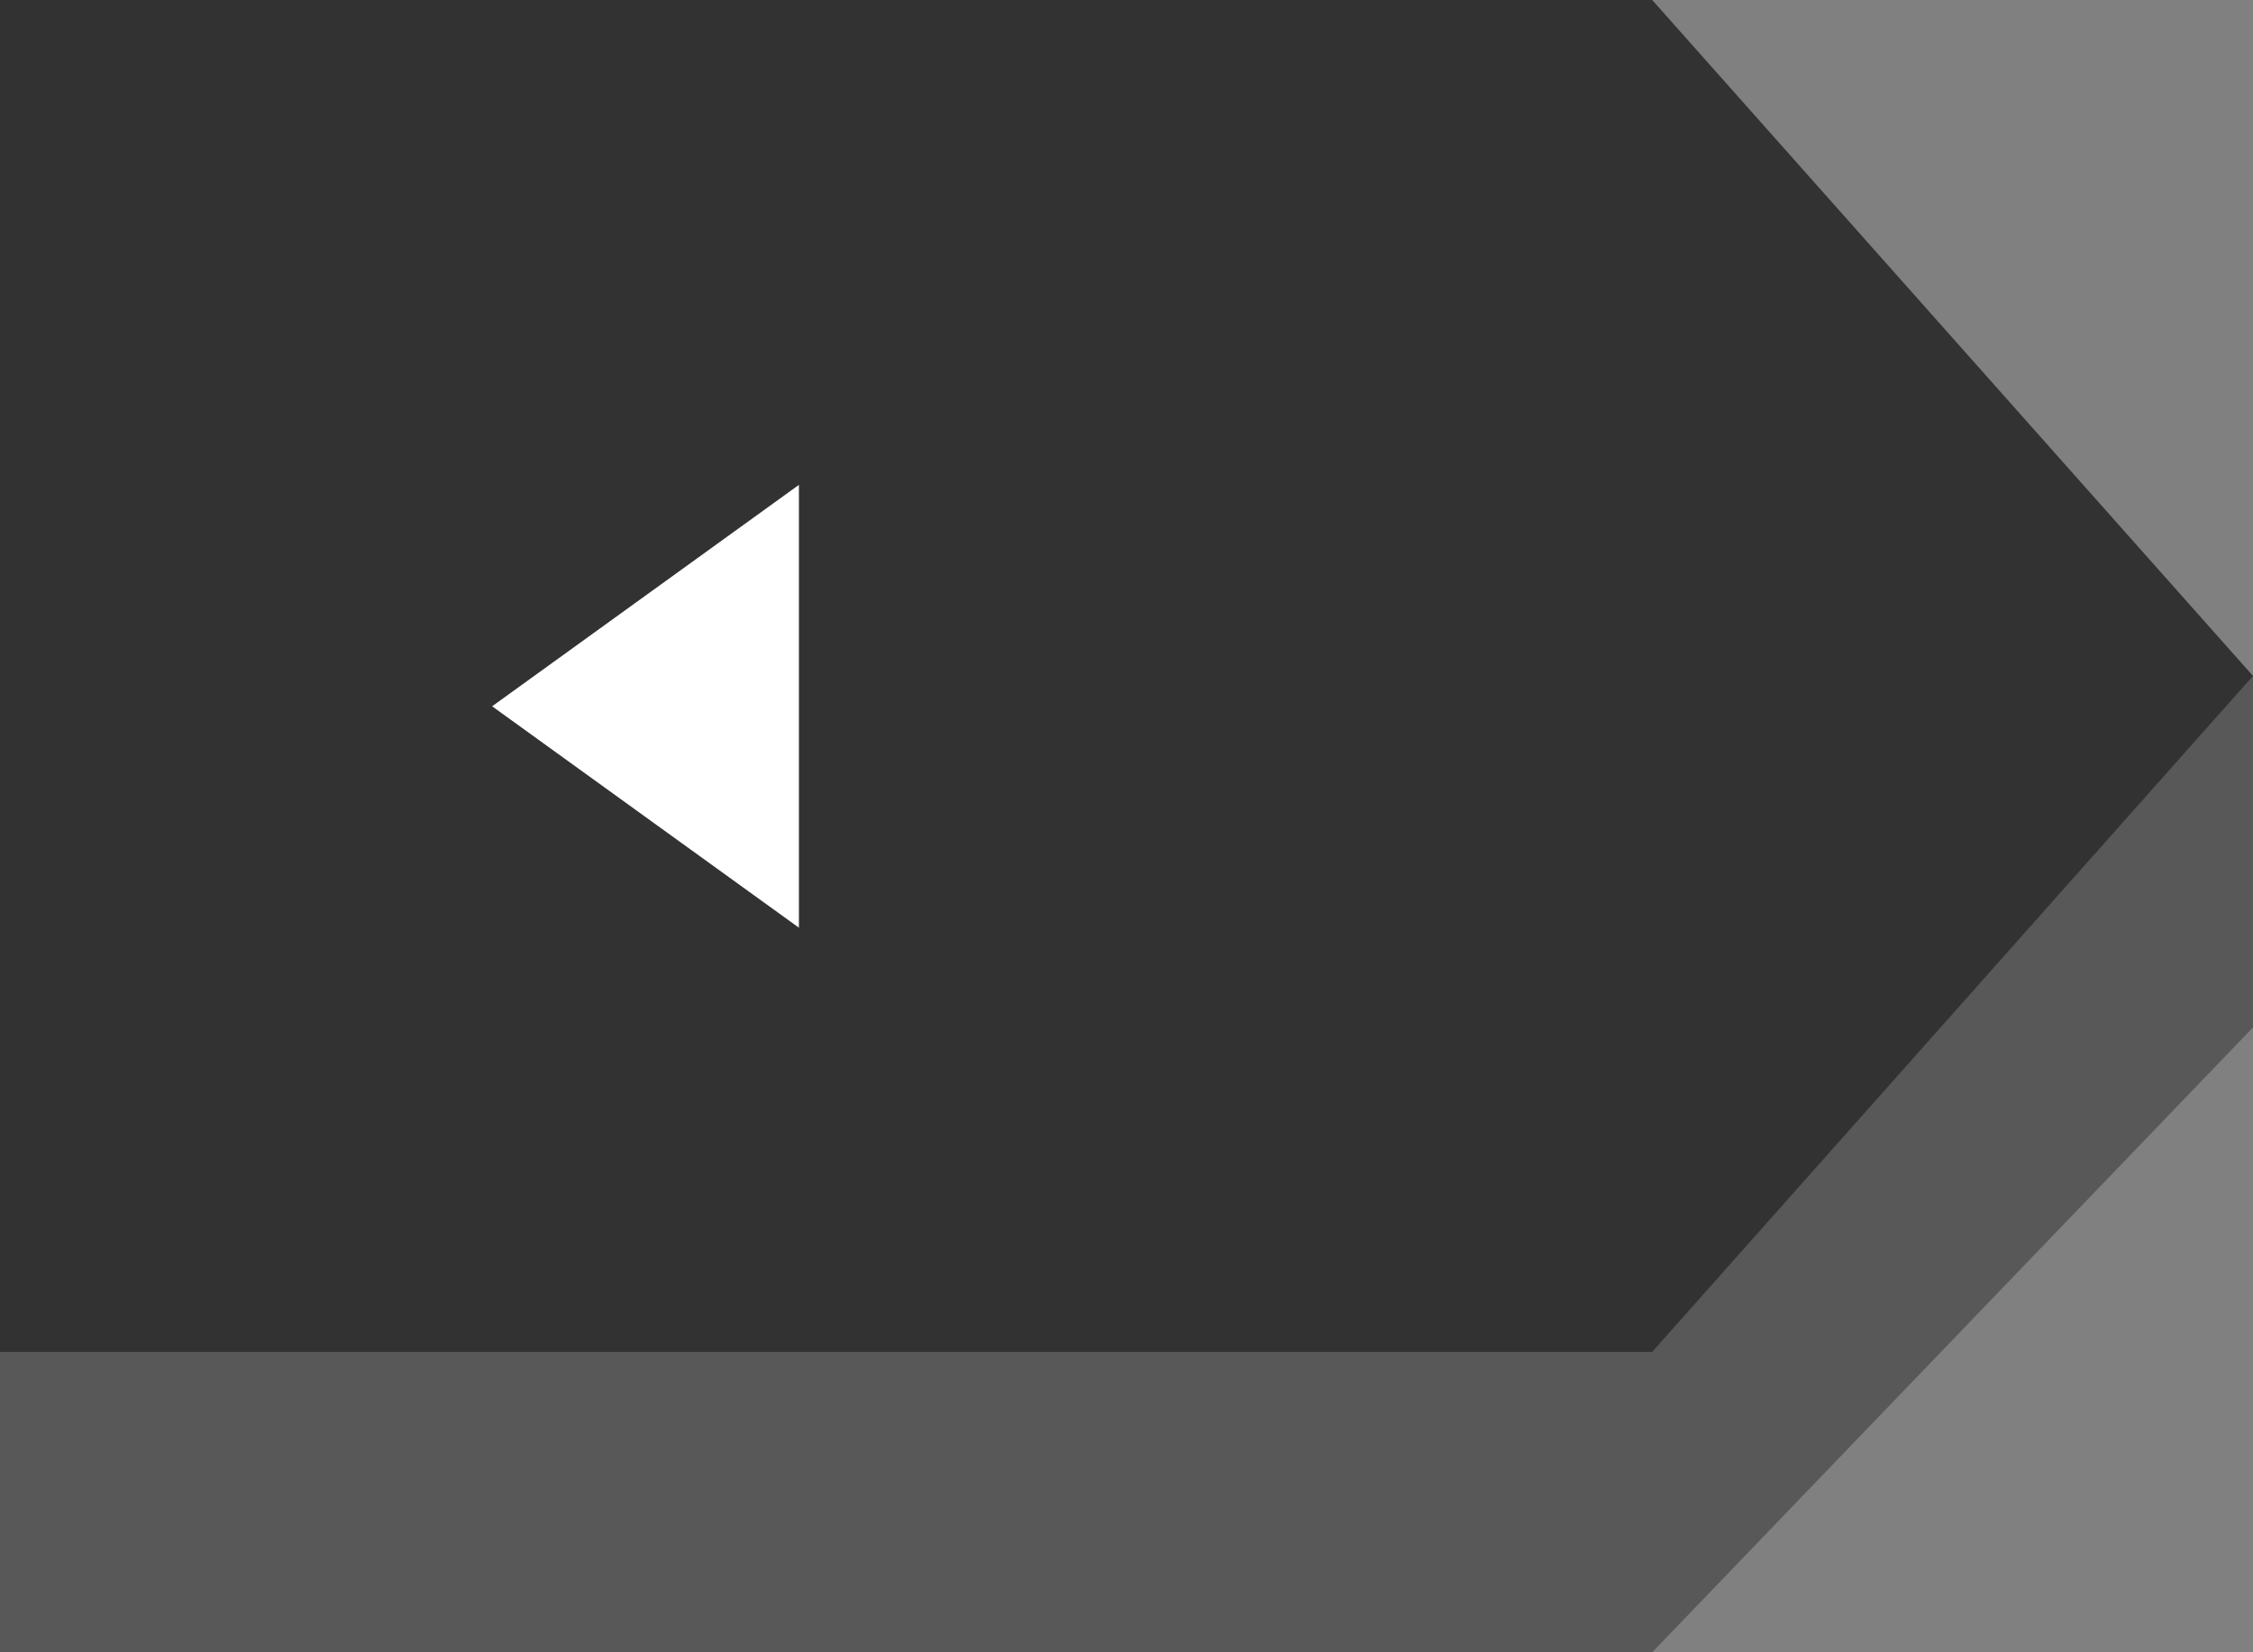 <svg width="30" height="22" viewBox="0 0 30 22" fill="none" xmlns="http://www.w3.org/2000/svg">
<rect x="0" y="0" width="30" height="22" fill="#808080" stroke="none"/>
<path d="M22 22H0V13.68V9H30V13.68L22 22Z" fill="#585858"/>
<path d="M22 0H0V18H22L30 9L22 0Z" fill="#323232"/>
<path d="M6.553 9.404L10.638 12.352L10.638 6.456L6.553 9.404Z" fill="white"/>
</svg>
